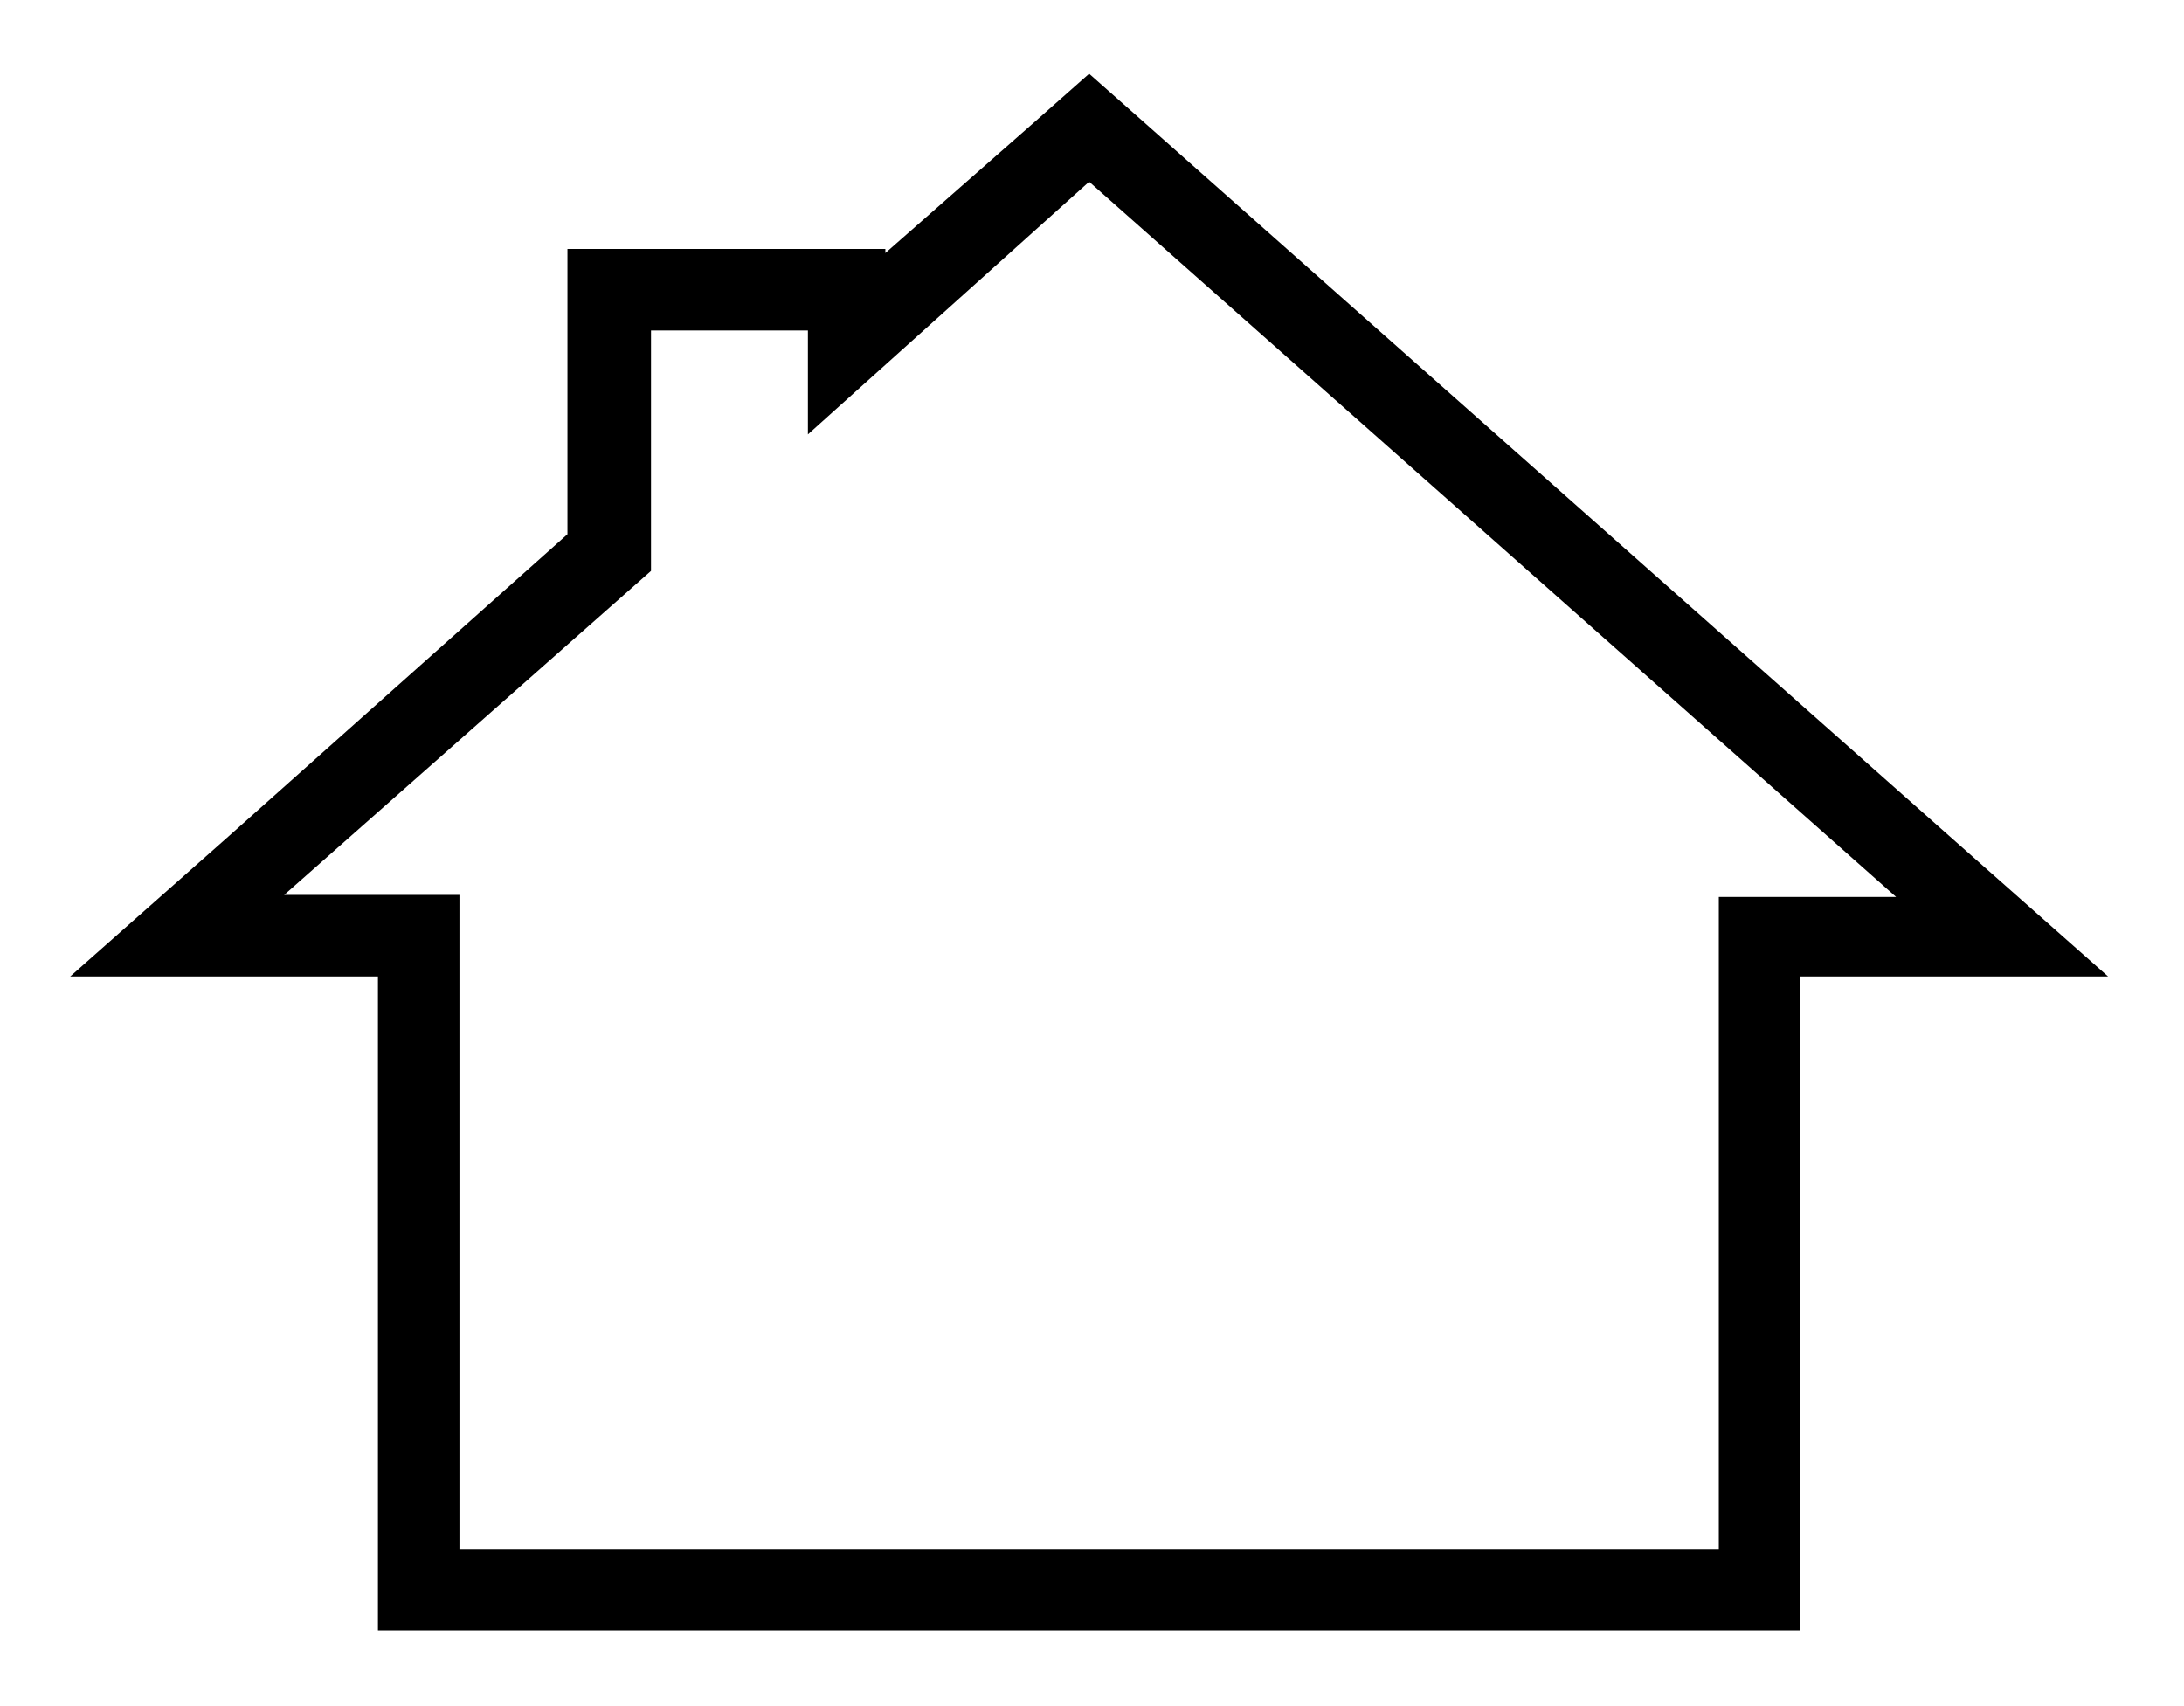 <?xml version="1.0" encoding="UTF-8" standalone="no"?>
<!DOCTYPE svg PUBLIC "-//W3C//DTD SVG 1.1//EN" "http://www.w3.org/Graphics/SVG/1.1/DTD/svg11.dtd">
<svg xmlns="http://www.w3.org/2000/svg" xmlns:xl="http://www.w3.org/1999/xlink" version="1.1" viewBox="180 173 311 243" width="311pt" height="243pt" xmlns:dc="http://purl.org/dc/elements/1.1/">
  <style type="text/css">
    <![CDATA[
      #glow {
        filter: url(#blur-filter);
      }
      @keyframes color-change {
          0% { fill: #000000; }
          100% { fill: #F15C1E; }
      }
      .color-change {
        animation-name: color-change;
        animation-duration: 1s;
        animation-iteration-count: infinite;
        animation-timing-function: ease-in-out;
        animation-direction: alternate;
      }
    ]]>
  </style>
  <defs/>
  <g stroke="none" stroke-opacity="1" stroke-dasharray="none" fill="none" fill-opacity="1">
    <title>Canvas 1</title>
    <g>
      <title>Layer 1</title>
      <filter id="blur-filter">
        <feGaussianBlur in="SourceGraphic" stdDeviation="10" />
      </filter>
      <path id="glow" d="M 457.549 292.029 L 342.636 190.174 L 335.092 183.5 L 327.547 190.174 L 306.073 209.036 L 306.073 208.456 L 260.805 208.456 L 260.805 249.081 L 212.634 292.029 L 190 312.051 L 233.818 312.051 L 233.818 405.2 L 436.366 405.2 L 436.366 312.051 L 480.183 312.051 Z M 424.758 300.444 L 424.758 393.593 L 245.425 393.593 L 245.425 300.444 L 220.469 300.444 L 272.702 254.305 L 272.702 220.063 L 295.046 220.063 L 295.046 234.862 L 335.092 198.88 L 450.004 300.734 L 424.758 300.734 Z" fill="none" />
      <path d="M 268.5 215.5 L 300.5 218.5 L 332.5 190.5 L 463.5 304.5 L 426.5 307.5 L 430.5 397.5 L 239.5 395.5 L 242 304.35 L 201.5 305.35 L 240.5 275.5 L 265.5 250.5 Z" fill="white"/>
      <path id="contour" d="M 457.549 292.029 L 342.636 190.174 L 335.092 183.5 L 327.547 190.174 L 306.073 209.036 L 306.073 208.456 L 260.805 208.456 L 260.805 249.081 L 212.634 292.029 L 190 312.051 L 233.818 312.051 L 233.818 405.2 L 436.366 405.2 L 436.366 312.051 L 480.183 312.051 Z M 424.758 300.444 L 424.758 393.593 L 245.425 393.593 L 245.425 300.444 L 220.469 300.444 L 272.702 254.305 L 272.702 220.063 L 295.046 220.063 L 295.046 234.862 L 335.092 198.88 L 450.004 300.734 L 424.758 300.734 Z" fill="black"/>
    </g>
  </g>
</svg>
